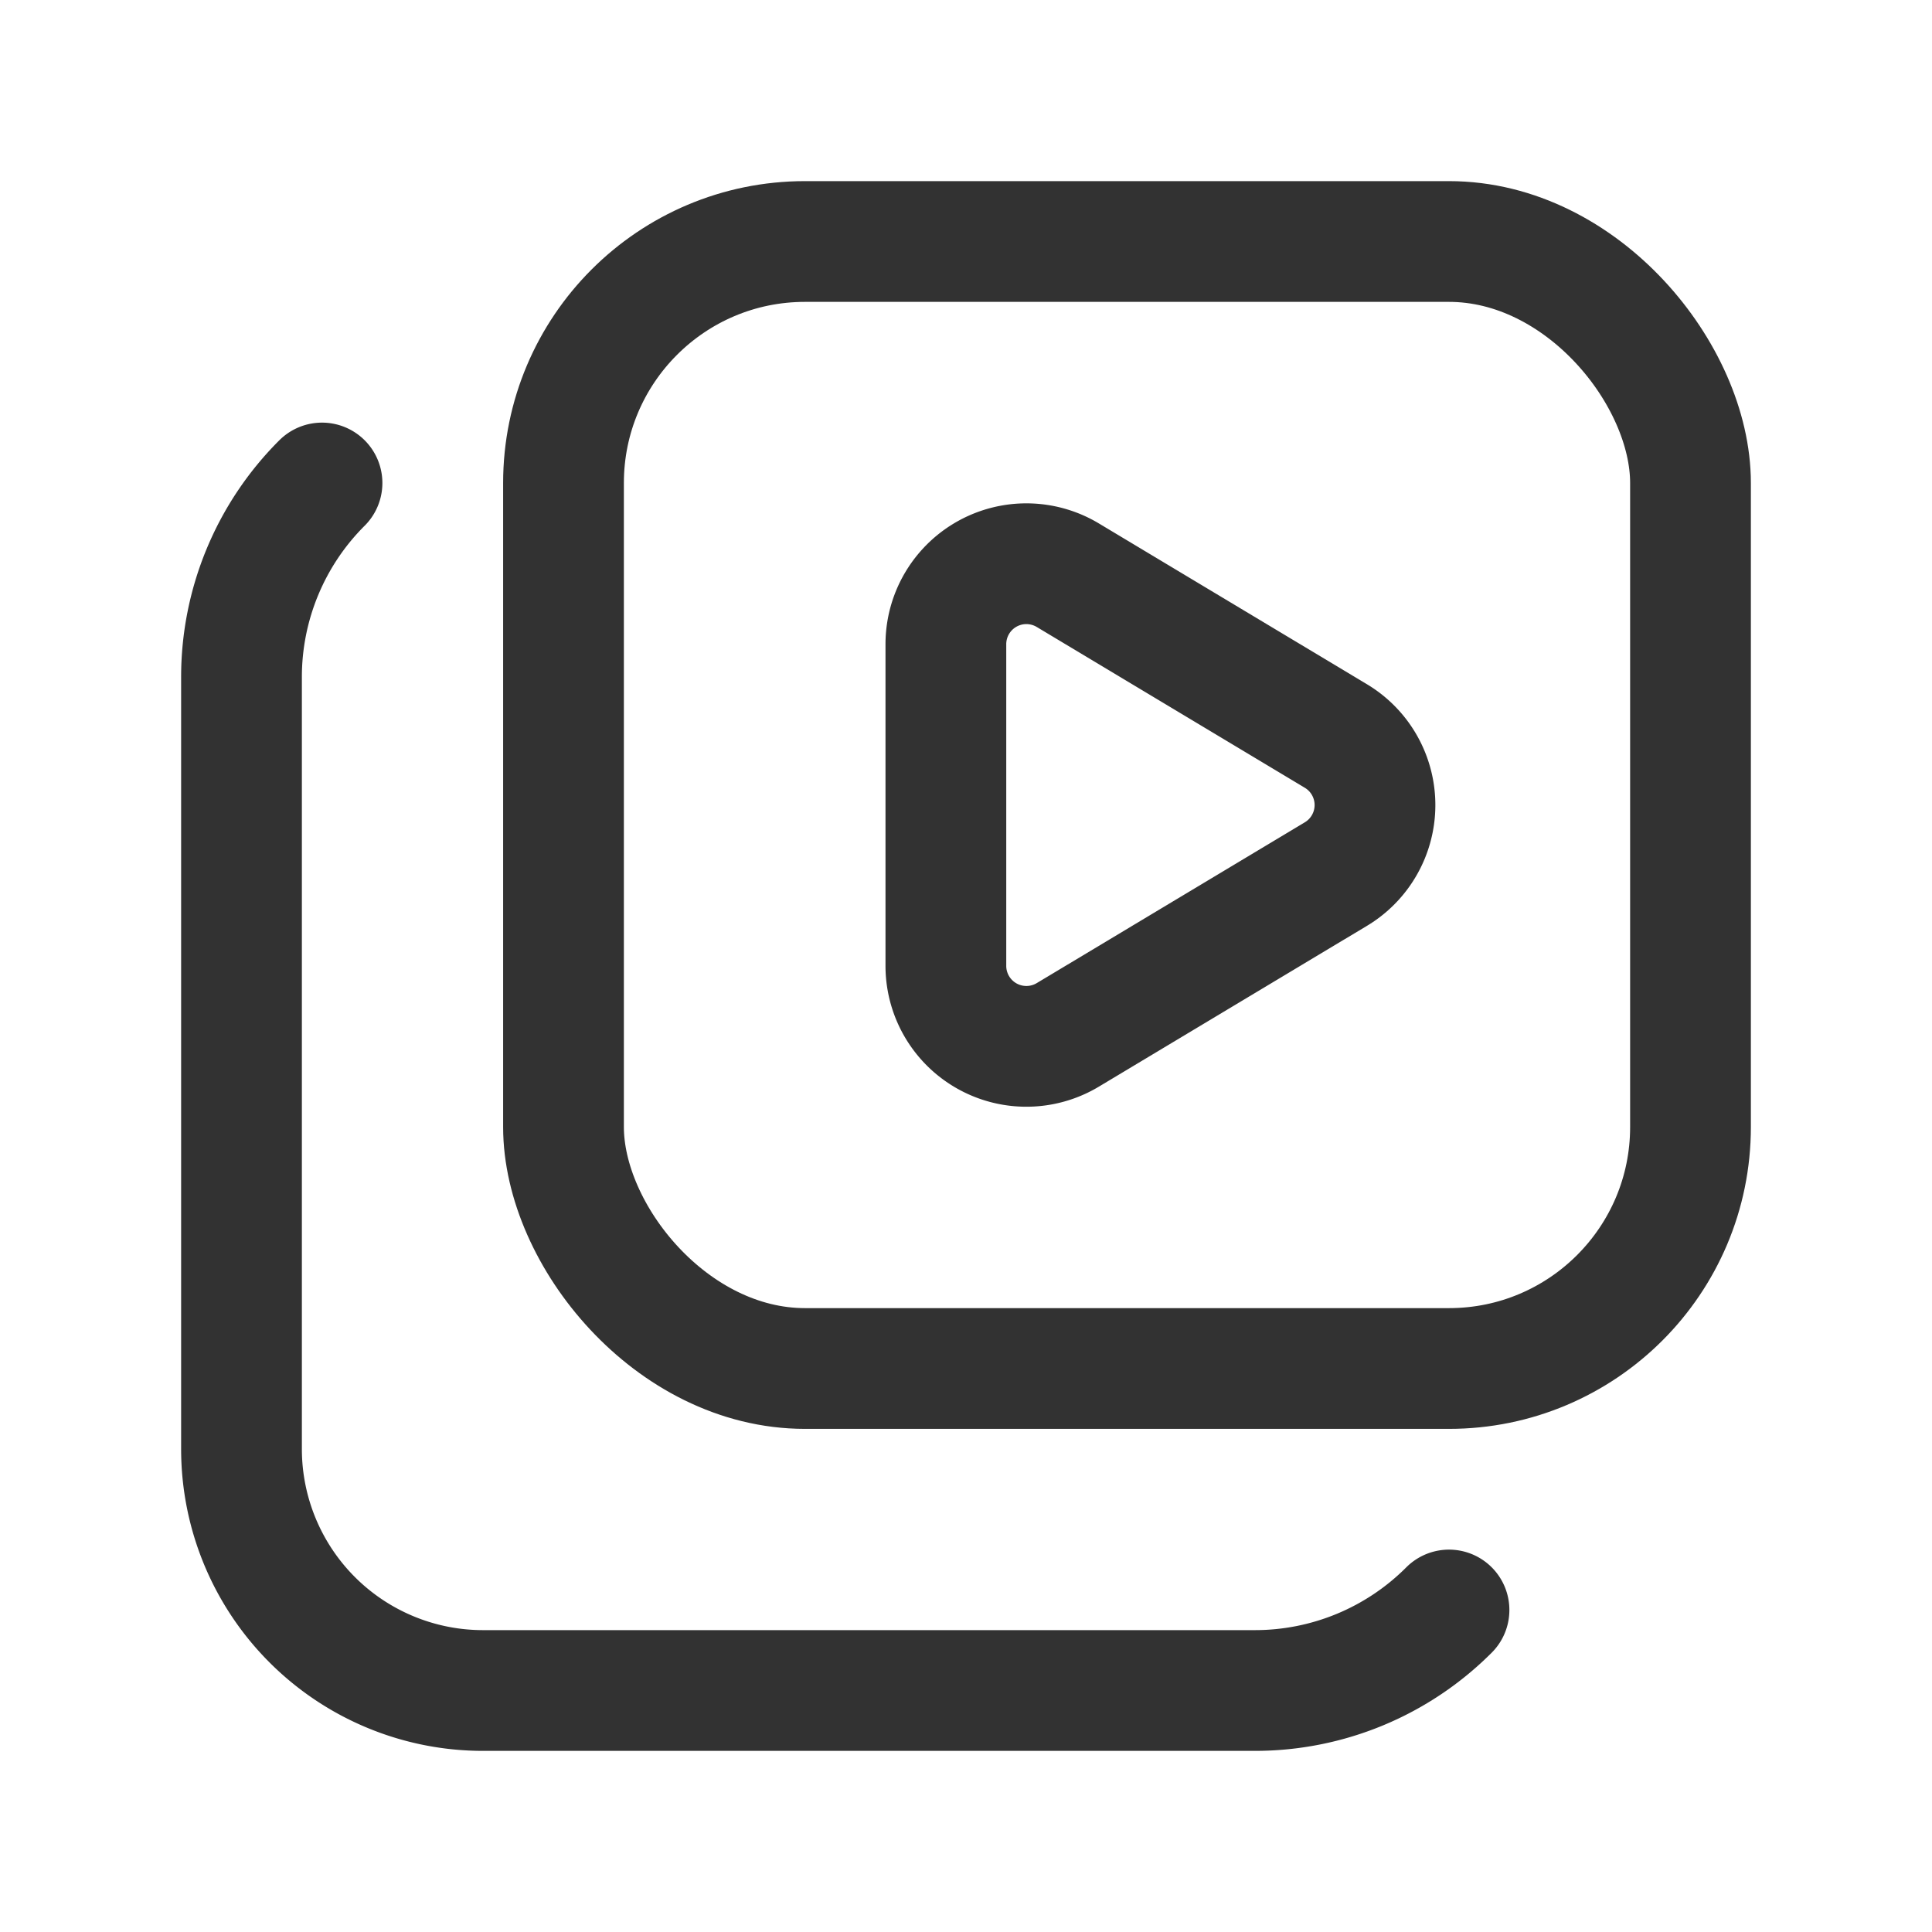<svg xmlns="http://www.w3.org/2000/svg" viewBox="0 0 24 24"><rect x="7" y="3" width="14" height="14" rx="3" stroke-width="1.5" stroke="#323232" stroke-linecap="round" stroke-linejoin="round" fill="none"/><path d="M4,6A3.403,3.403,0,0,0,3,8.414V18a3,3,0,0,0,3,3h9.586A3.404,3.404,0,0,0,18,20" fill="none" stroke="#323232" stroke-linecap="round" stroke-linejoin="round" stroke-width="1.5"/><path d="M11.75,8.002a1,1,0,0,1,1.514-.857l3.331,1.998a1,1,0,0,1,0,1.715L13.264,12.856A1,1,0,0,1,11.75,11.998Z" fill="none" stroke="#323232" stroke-linecap="round" stroke-linejoin="round" stroke-width="1.5"/></svg>